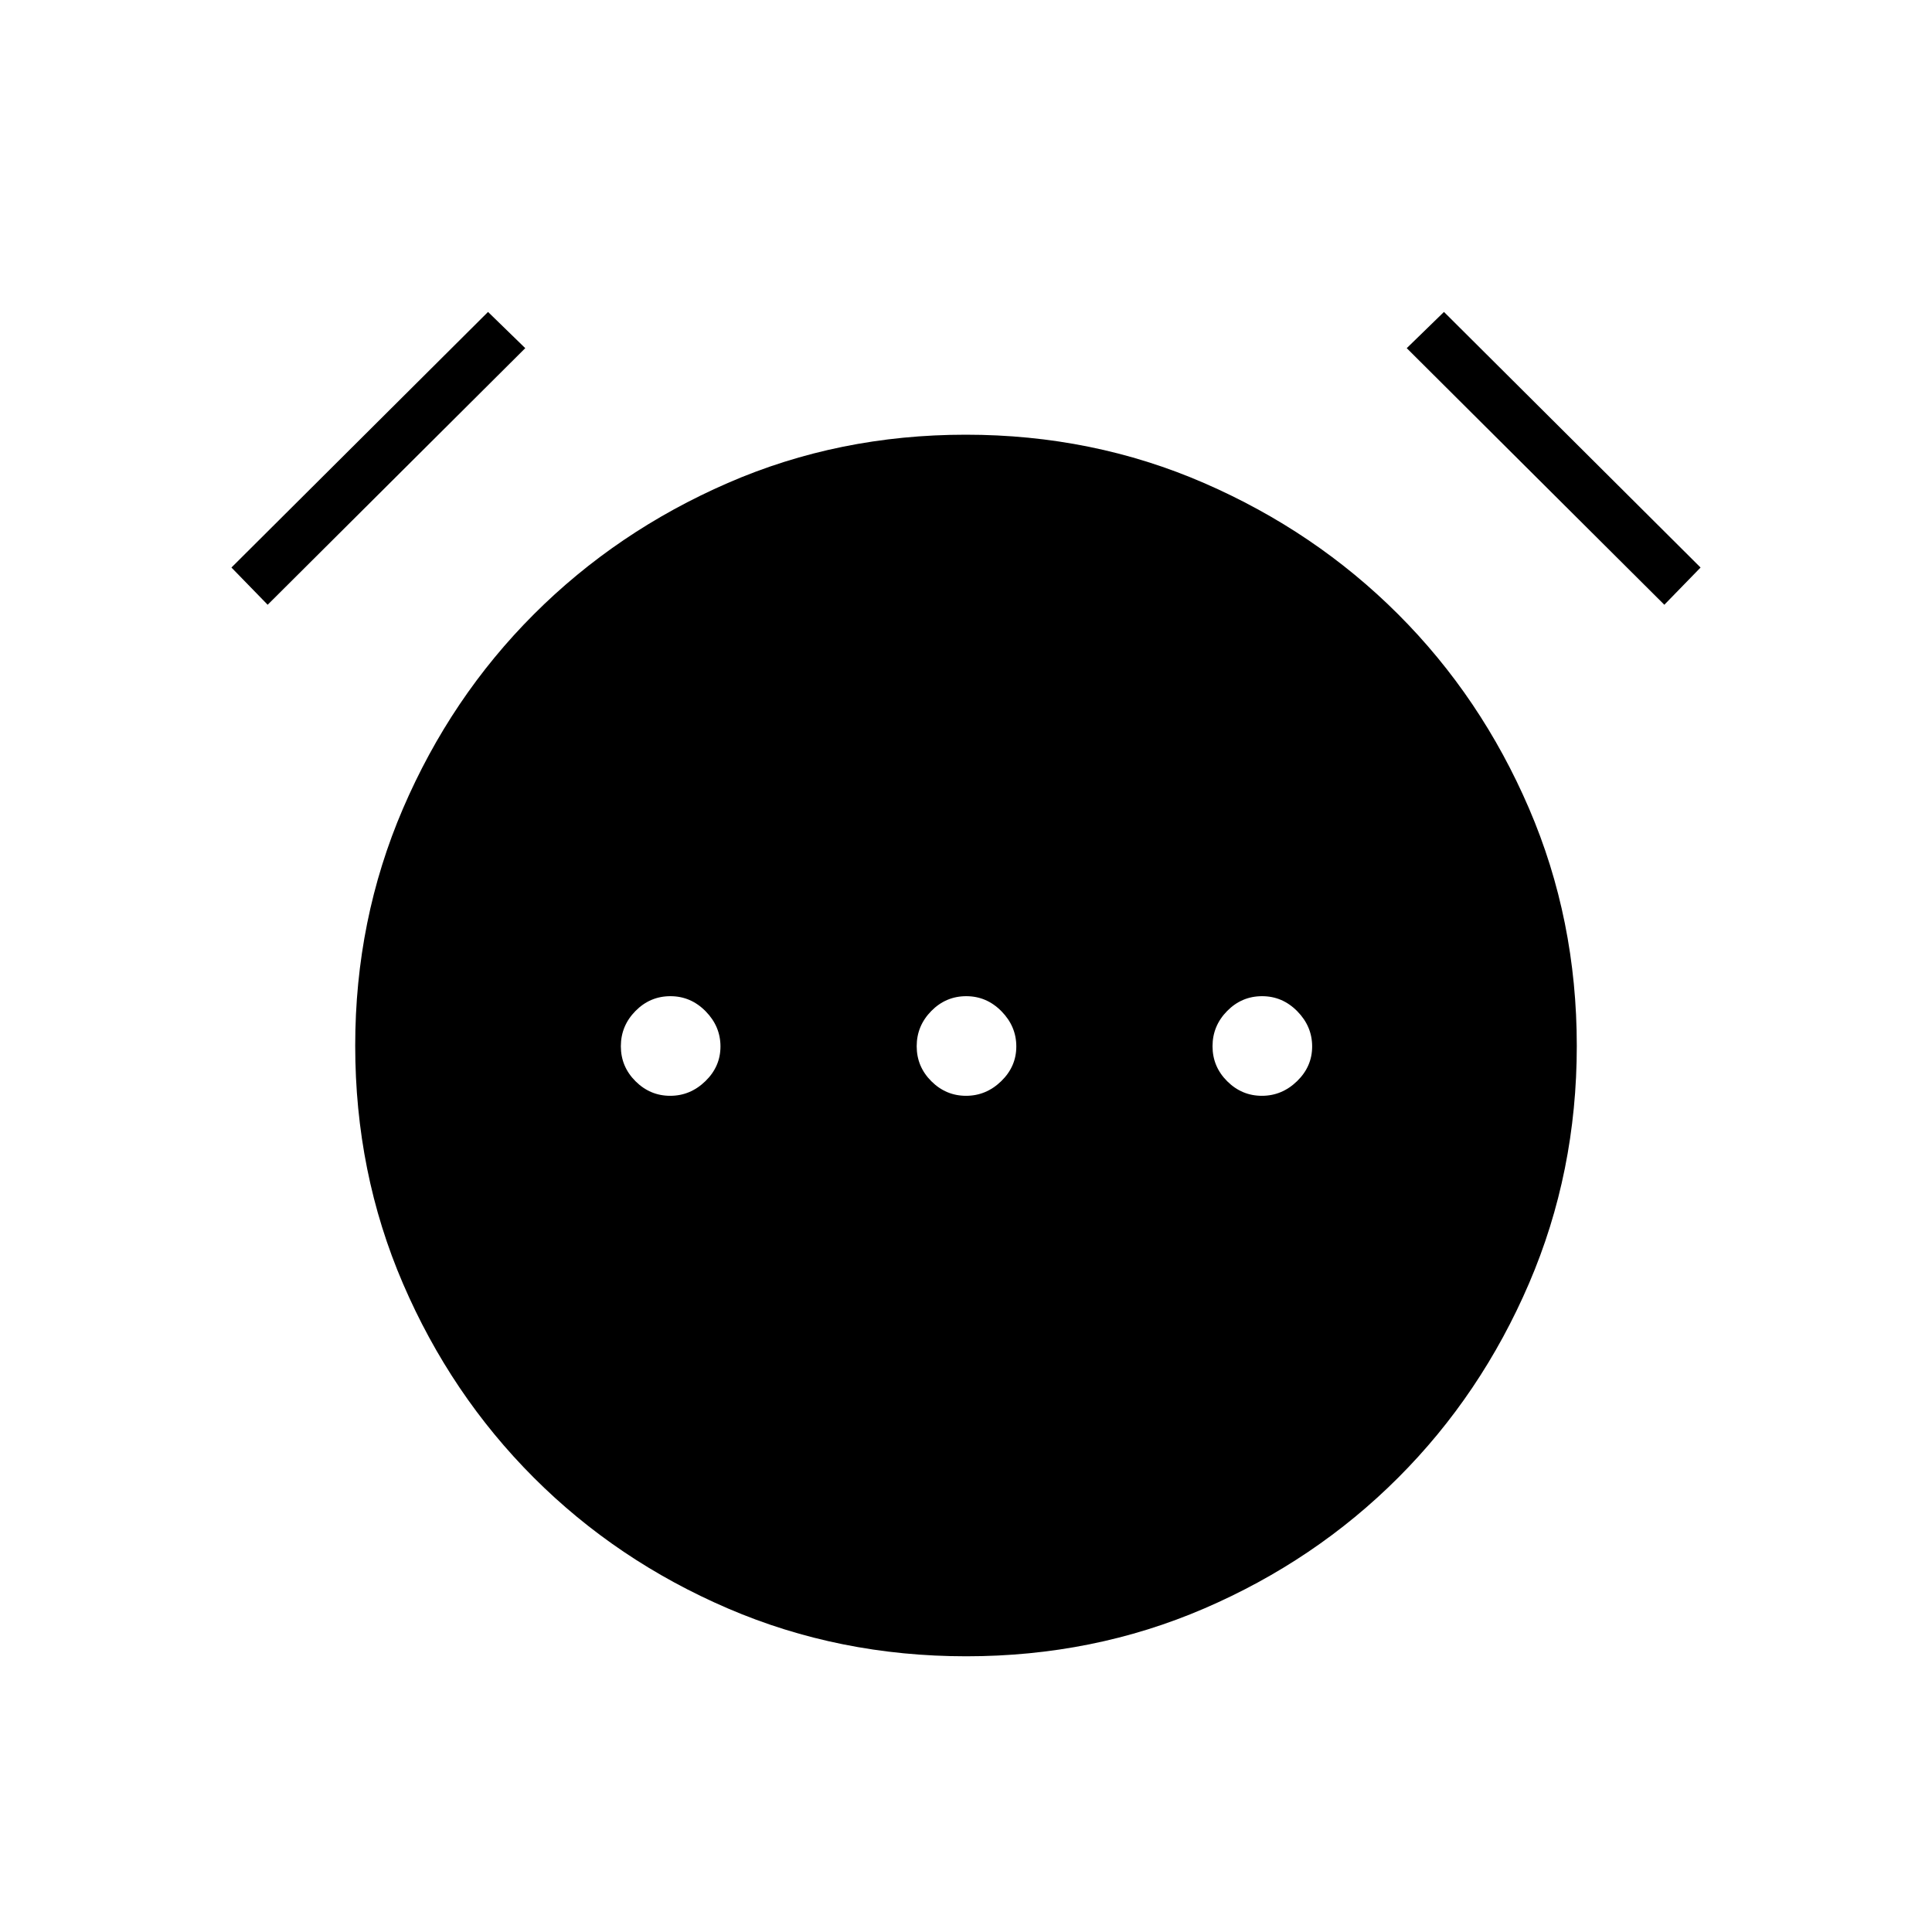 <svg xmlns="http://www.w3.org/2000/svg" height="24" viewBox="0 -960 960 960" width="24"><path d="M333.02-415.5q9.98 0 17.48-7.27t7.5-17.25q0-9.98-7.37-17.48t-17.5-7.5q-10.13 0-17.38 7.37-7.25 7.37-7.25 17.5 0 10.13 7.27 17.38 7.27 7.25 17.25 7.25Zm147 0q9.98 0 17.48-7.27t7.5-17.25q0-9.98-7.37-17.48t-17.5-7.5q-10.13 0-17.38 7.37-7.25 7.37-7.25 17.5 0 10.13 7.27 17.38 7.27 7.25 17.25 7.25Zm147 0q9.98 0 17.48-7.27t7.5-17.25q0-9.98-7.37-17.48t-17.5-7.5q-10.13 0-17.38 7.37-7.25 7.37-7.25 17.5 0 10.13 7.27 17.38 7.27 7.25 17.25 7.25ZM480.12-137q-63.12 0-118.37-23.75-55.25-23.75-96.5-65t-65-96.4q-23.75-55.14-23.75-118.29 0-62.56 23.75-117.81t65-96.5Q306.5-696 361.63-720q55.12-24 118.25-24 63.12 0 118.37 24 55.25 24 96.5 65.25t65 96.44q23.75 55.2 23.75 118 0 62.81-23.75 118.06t-65 96.5q-41.25 41.25-96.38 65Q543.25-137 480.12-137ZM242.5-805l18.5 18-128 127.5-18-18.5 127.5-127Zm475 0L845-678l-18 18.5L699-787l18.5-18Z"/></svg>